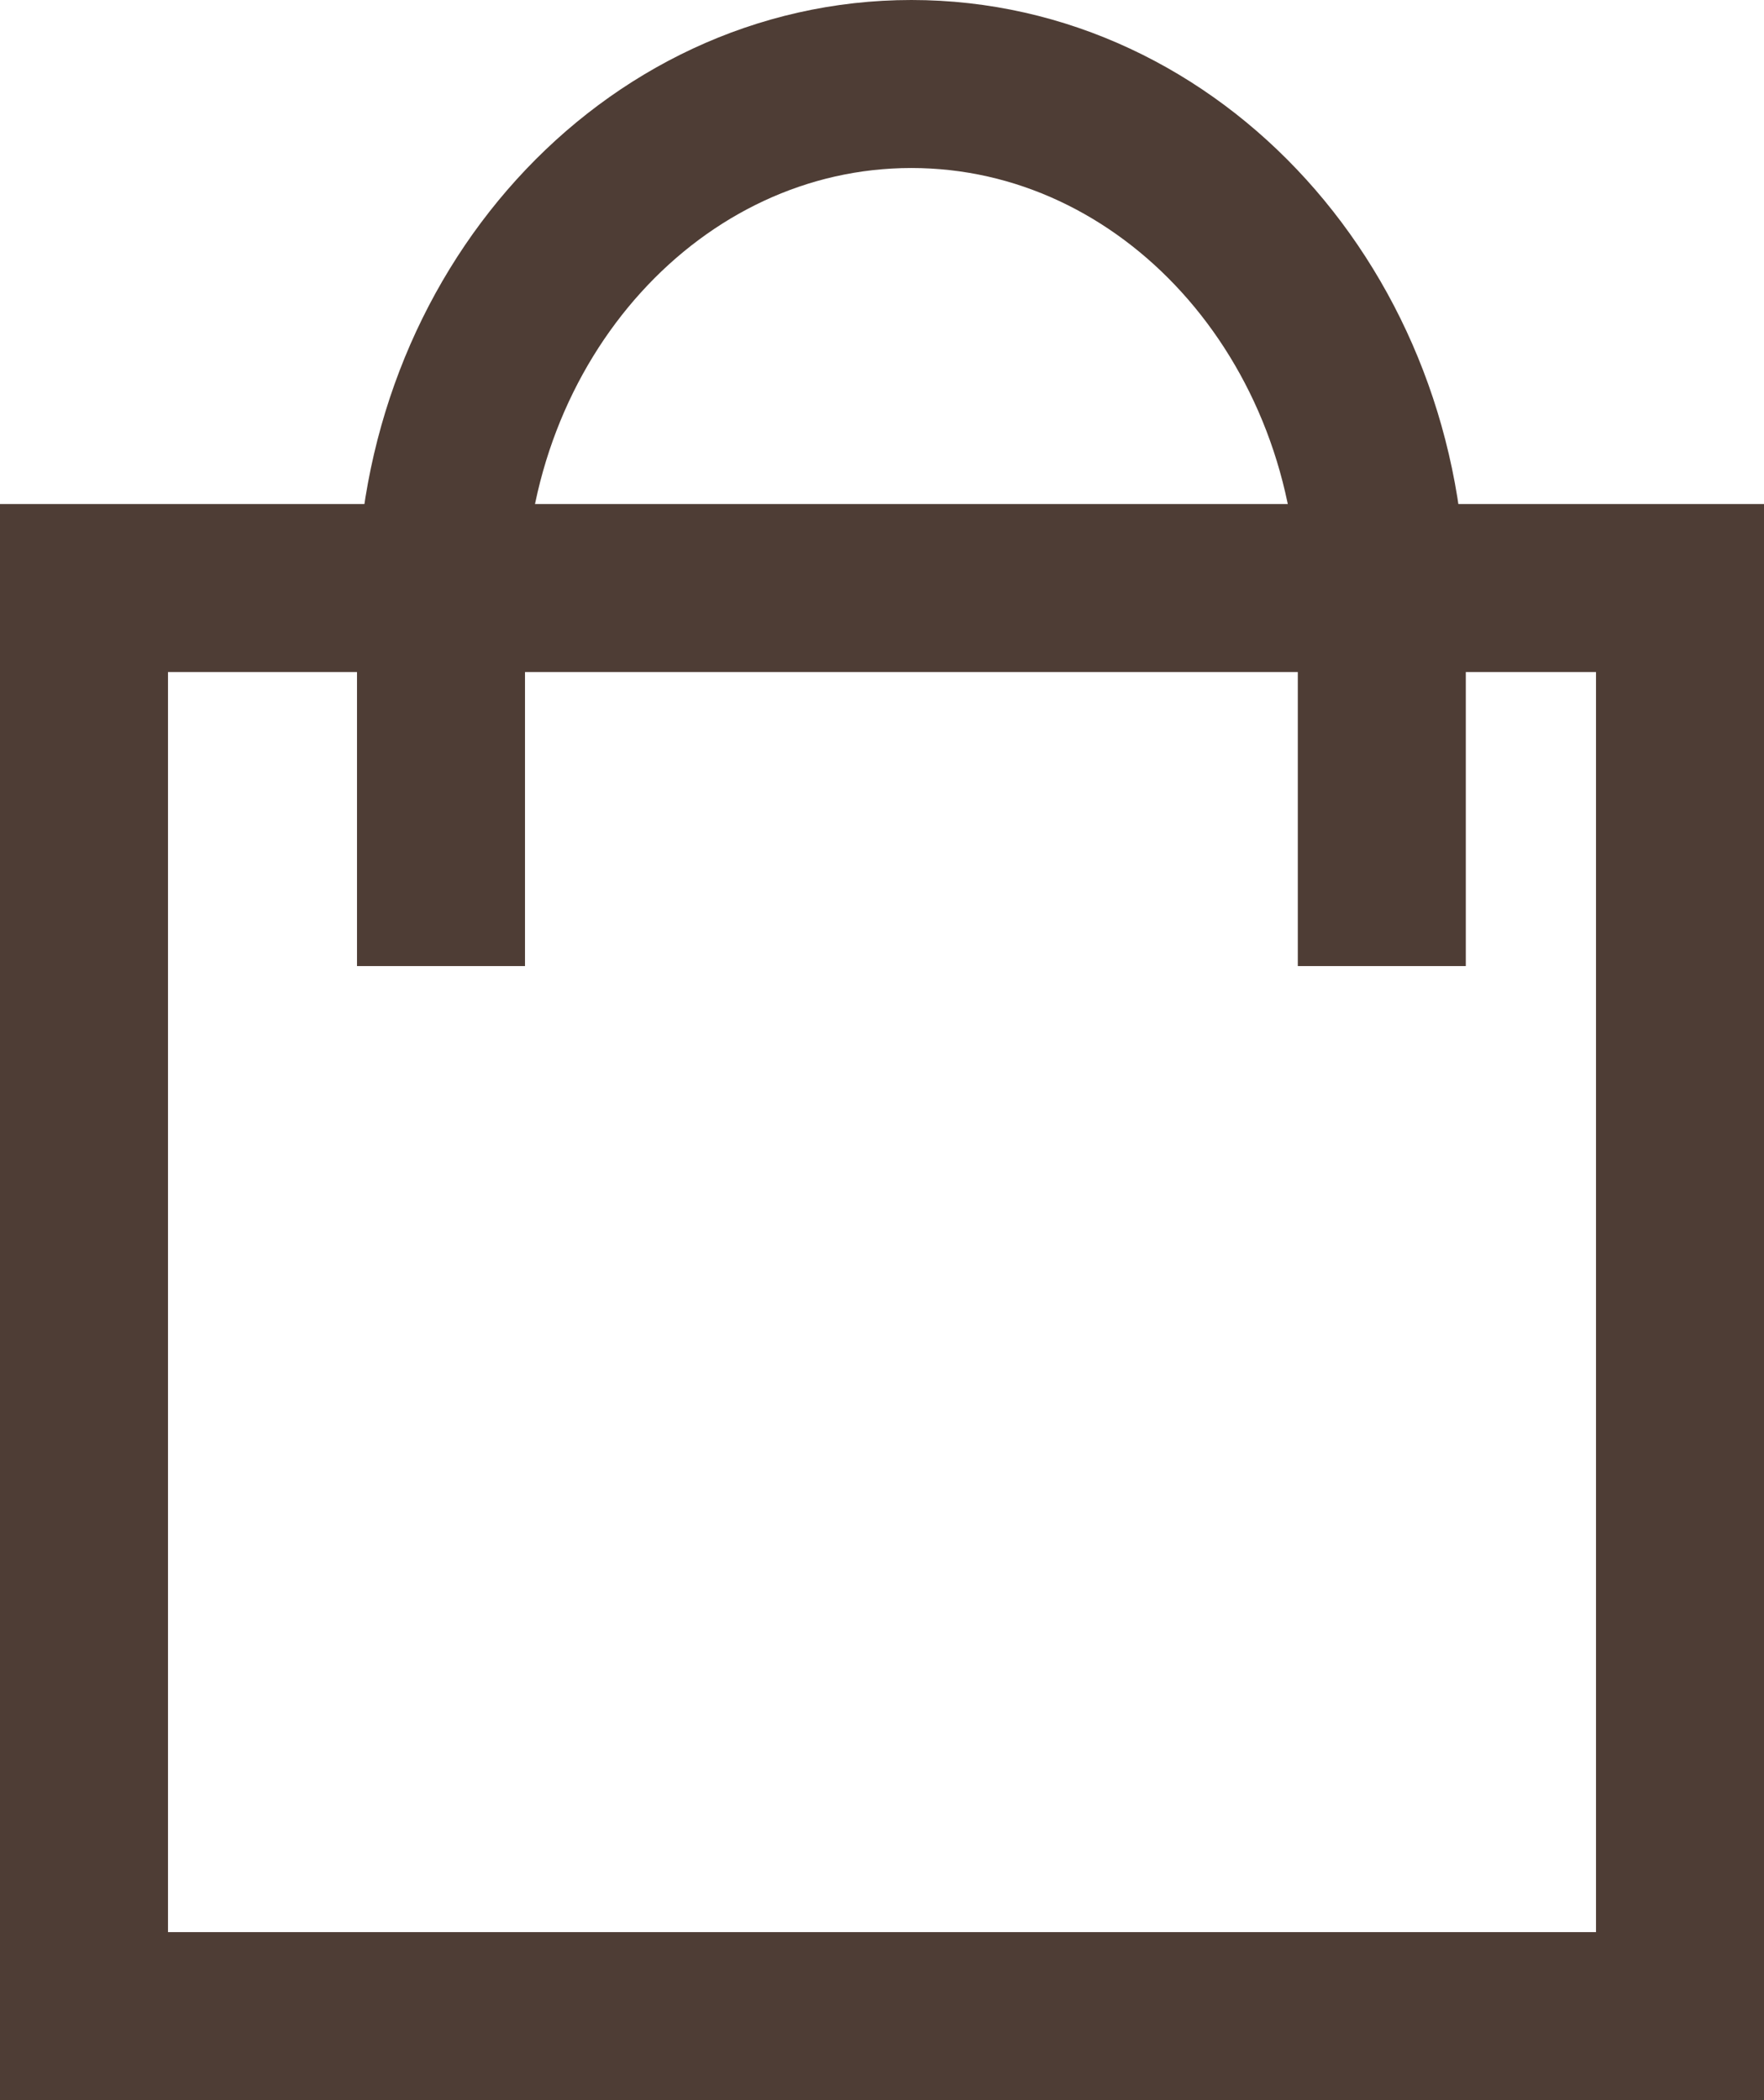 <svg width="21" height="25" viewBox="0 0 21 25" fill="none" xmlns="http://www.w3.org/2000/svg">
<rect x="1" y="7" width="19" height="17" stroke="#4E3D35" stroke-width="2"/>
<path d="M16.45 11.5C16.45 11.5 16.45 8.233 16.45 7.175C16.45 3.765 13.943 1 10.85 1C7.757 1 5.25 3.765 5.25 7.175C5.25 8.167 5.25 11.5 5.25 11.5" stroke="#4E3D35" stroke-width="2"/>
</svg>
